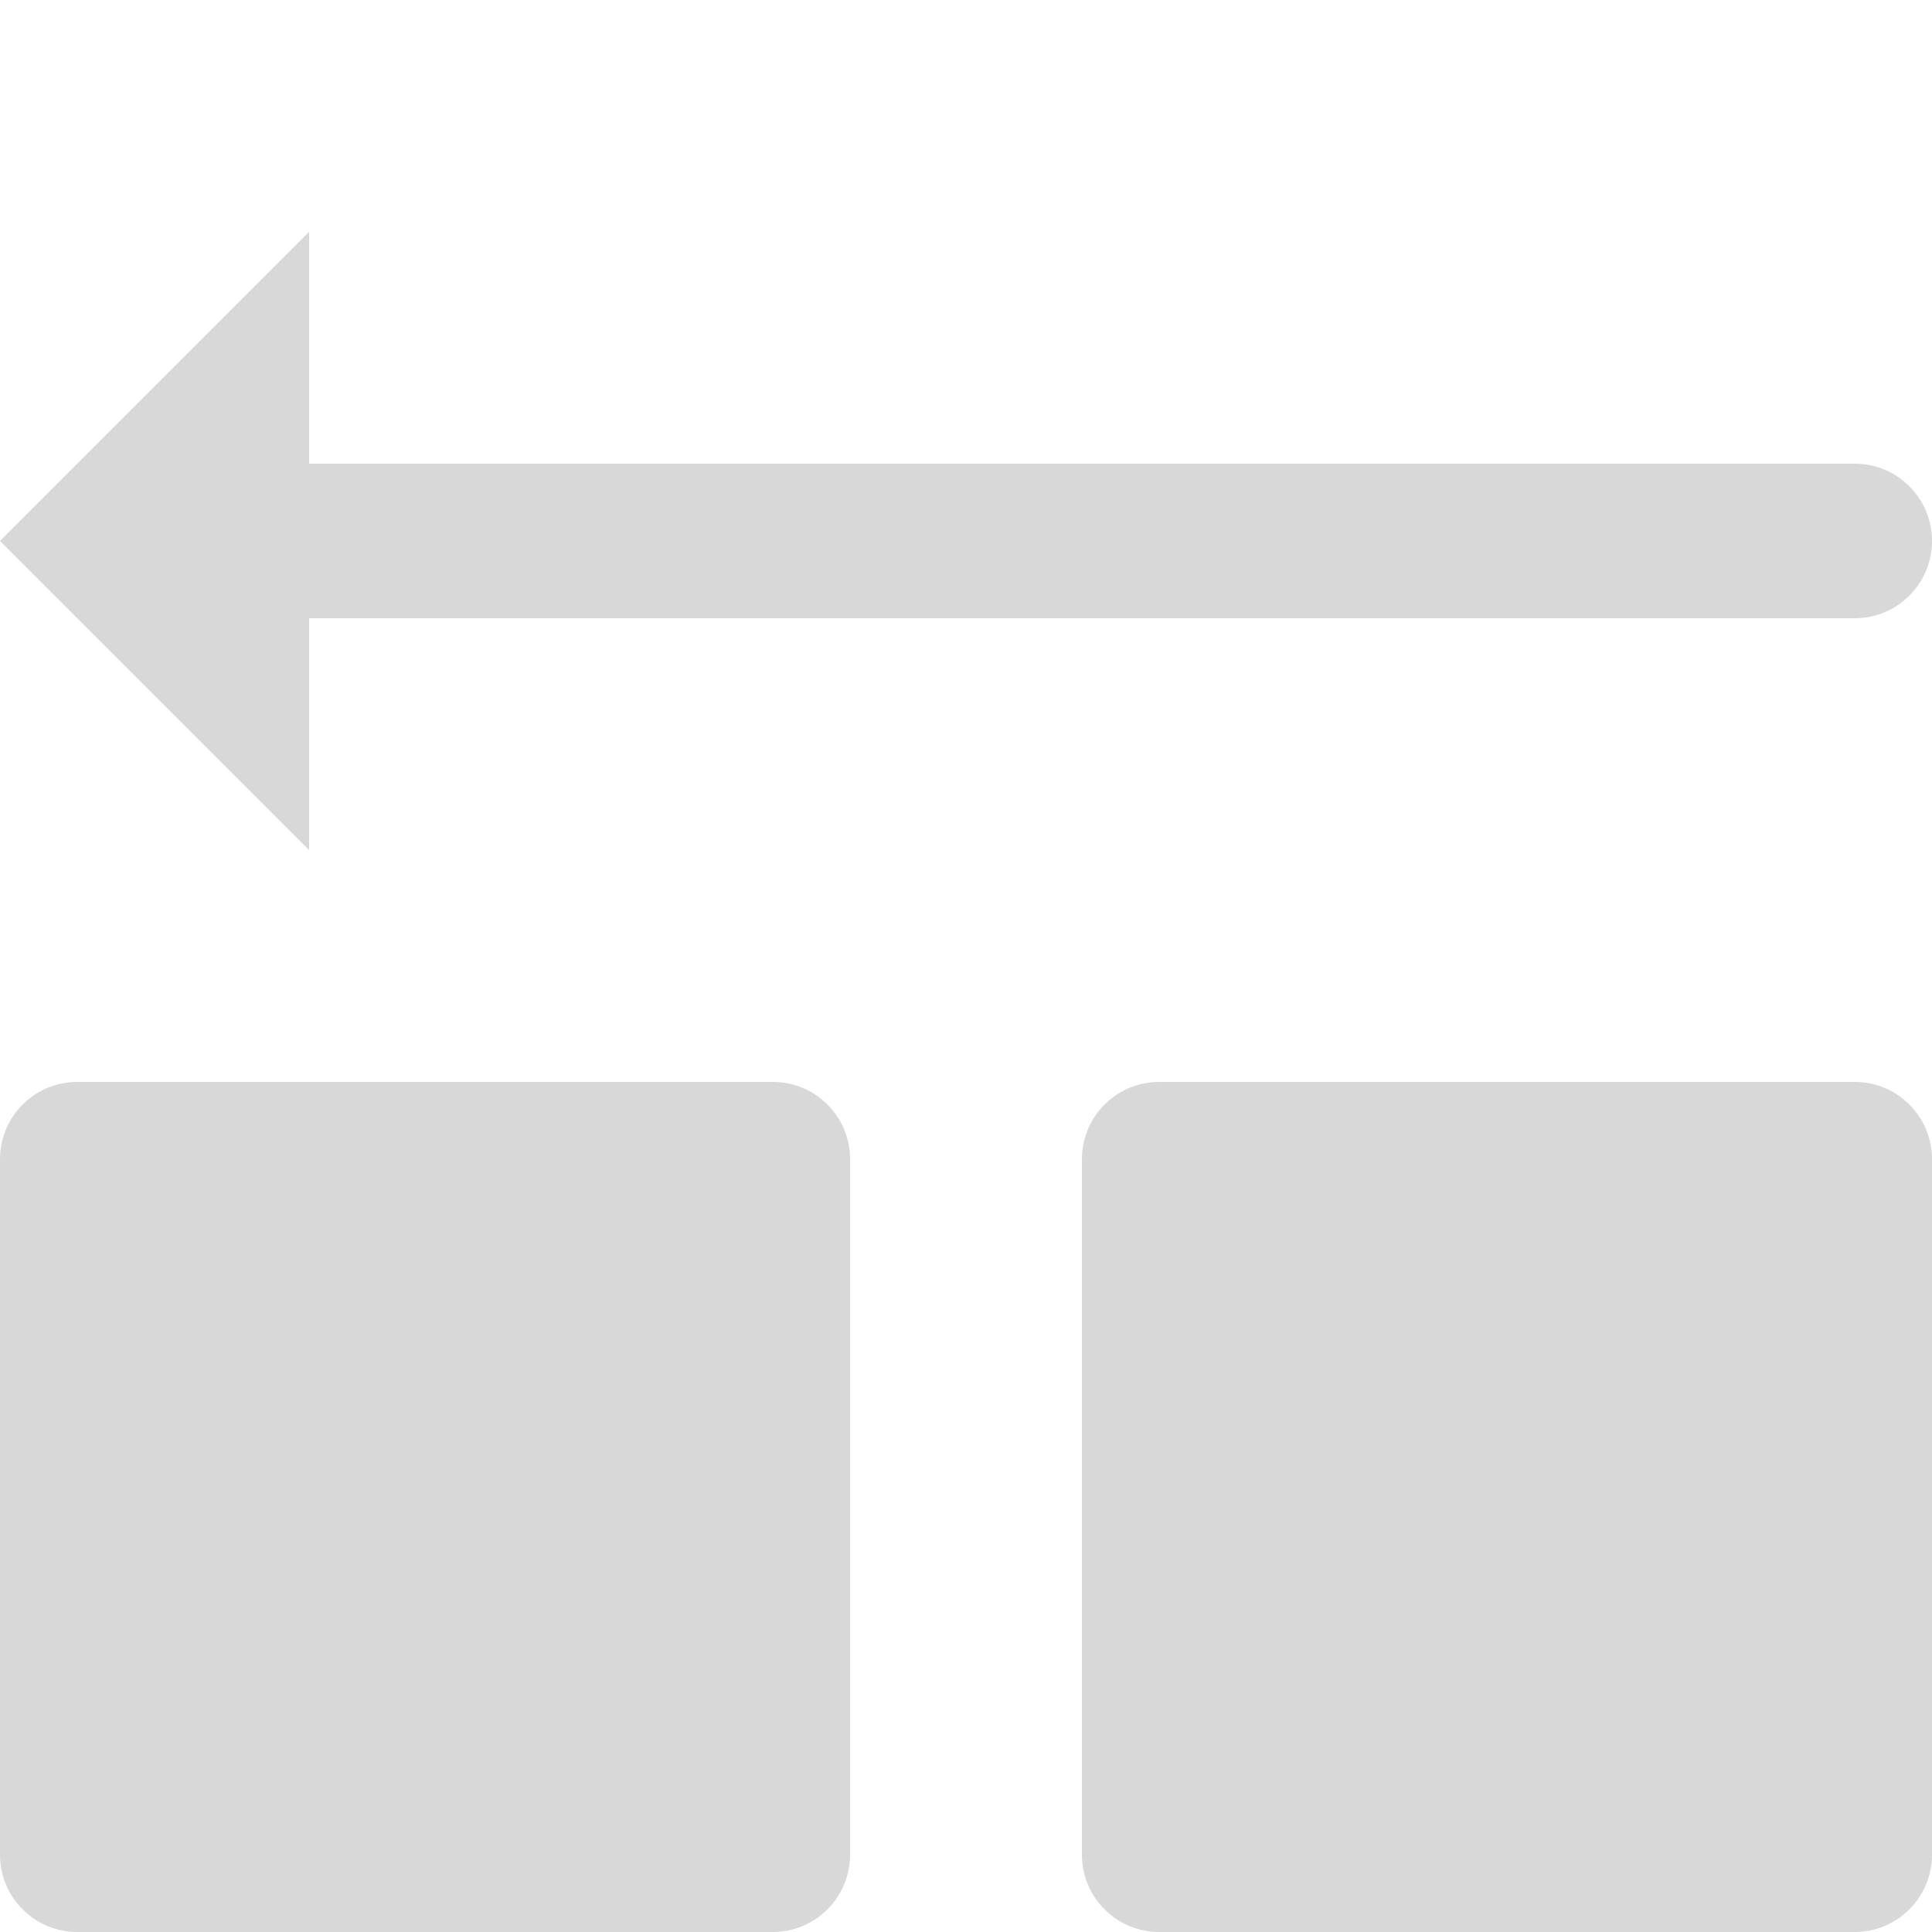 <?xml version="1.0" encoding="UTF-8"?>
<svg width="25px" height="25px" viewBox="0 0 25 25" version="1.1" xmlns="http://www.w3.org/2000/svg" xmlns:xlink="http://www.w3.org/1999/xlink">
    <!-- Generator: Sketch 56.3 (81716) - https://sketch.com -->
    <title>flex-dir-row-rev</title>
    <desc>Created with Sketch.</desc>
    <g id="flex-dir-row-rev" stroke="none" stroke-width="1" fill="none" fill-rule="evenodd">
        <path d="M1,14 L10,14 C10.552,14 11,14.448 11,15 L11,24 C11,24.552 10.552,25 10,25 L1,25 C0.448,25 6.76353751e-17,24.552 0,24 L0,15 C-6.76353751e-17,14.448 0.448,14 1,14 Z M15,14 L24,14 C24.552,14 25,14.448 25,15 L25,24 C25,24.552 24.552,25 24,25 L15,25 C14.448,25 14,24.552 14,24 L14,15 C14,14.448 14.448,14 15,14 Z M4,6 L24,6 C24.552,6 25,6.448 25,7 C25,7.552 24.552,8 24,8 L4,8 L4,11 L2.4492936e-16,7 L4,3 L4,6 Z" id="Combined-Shape" fill="#D8D8D8"></path>
    </g>
</svg>